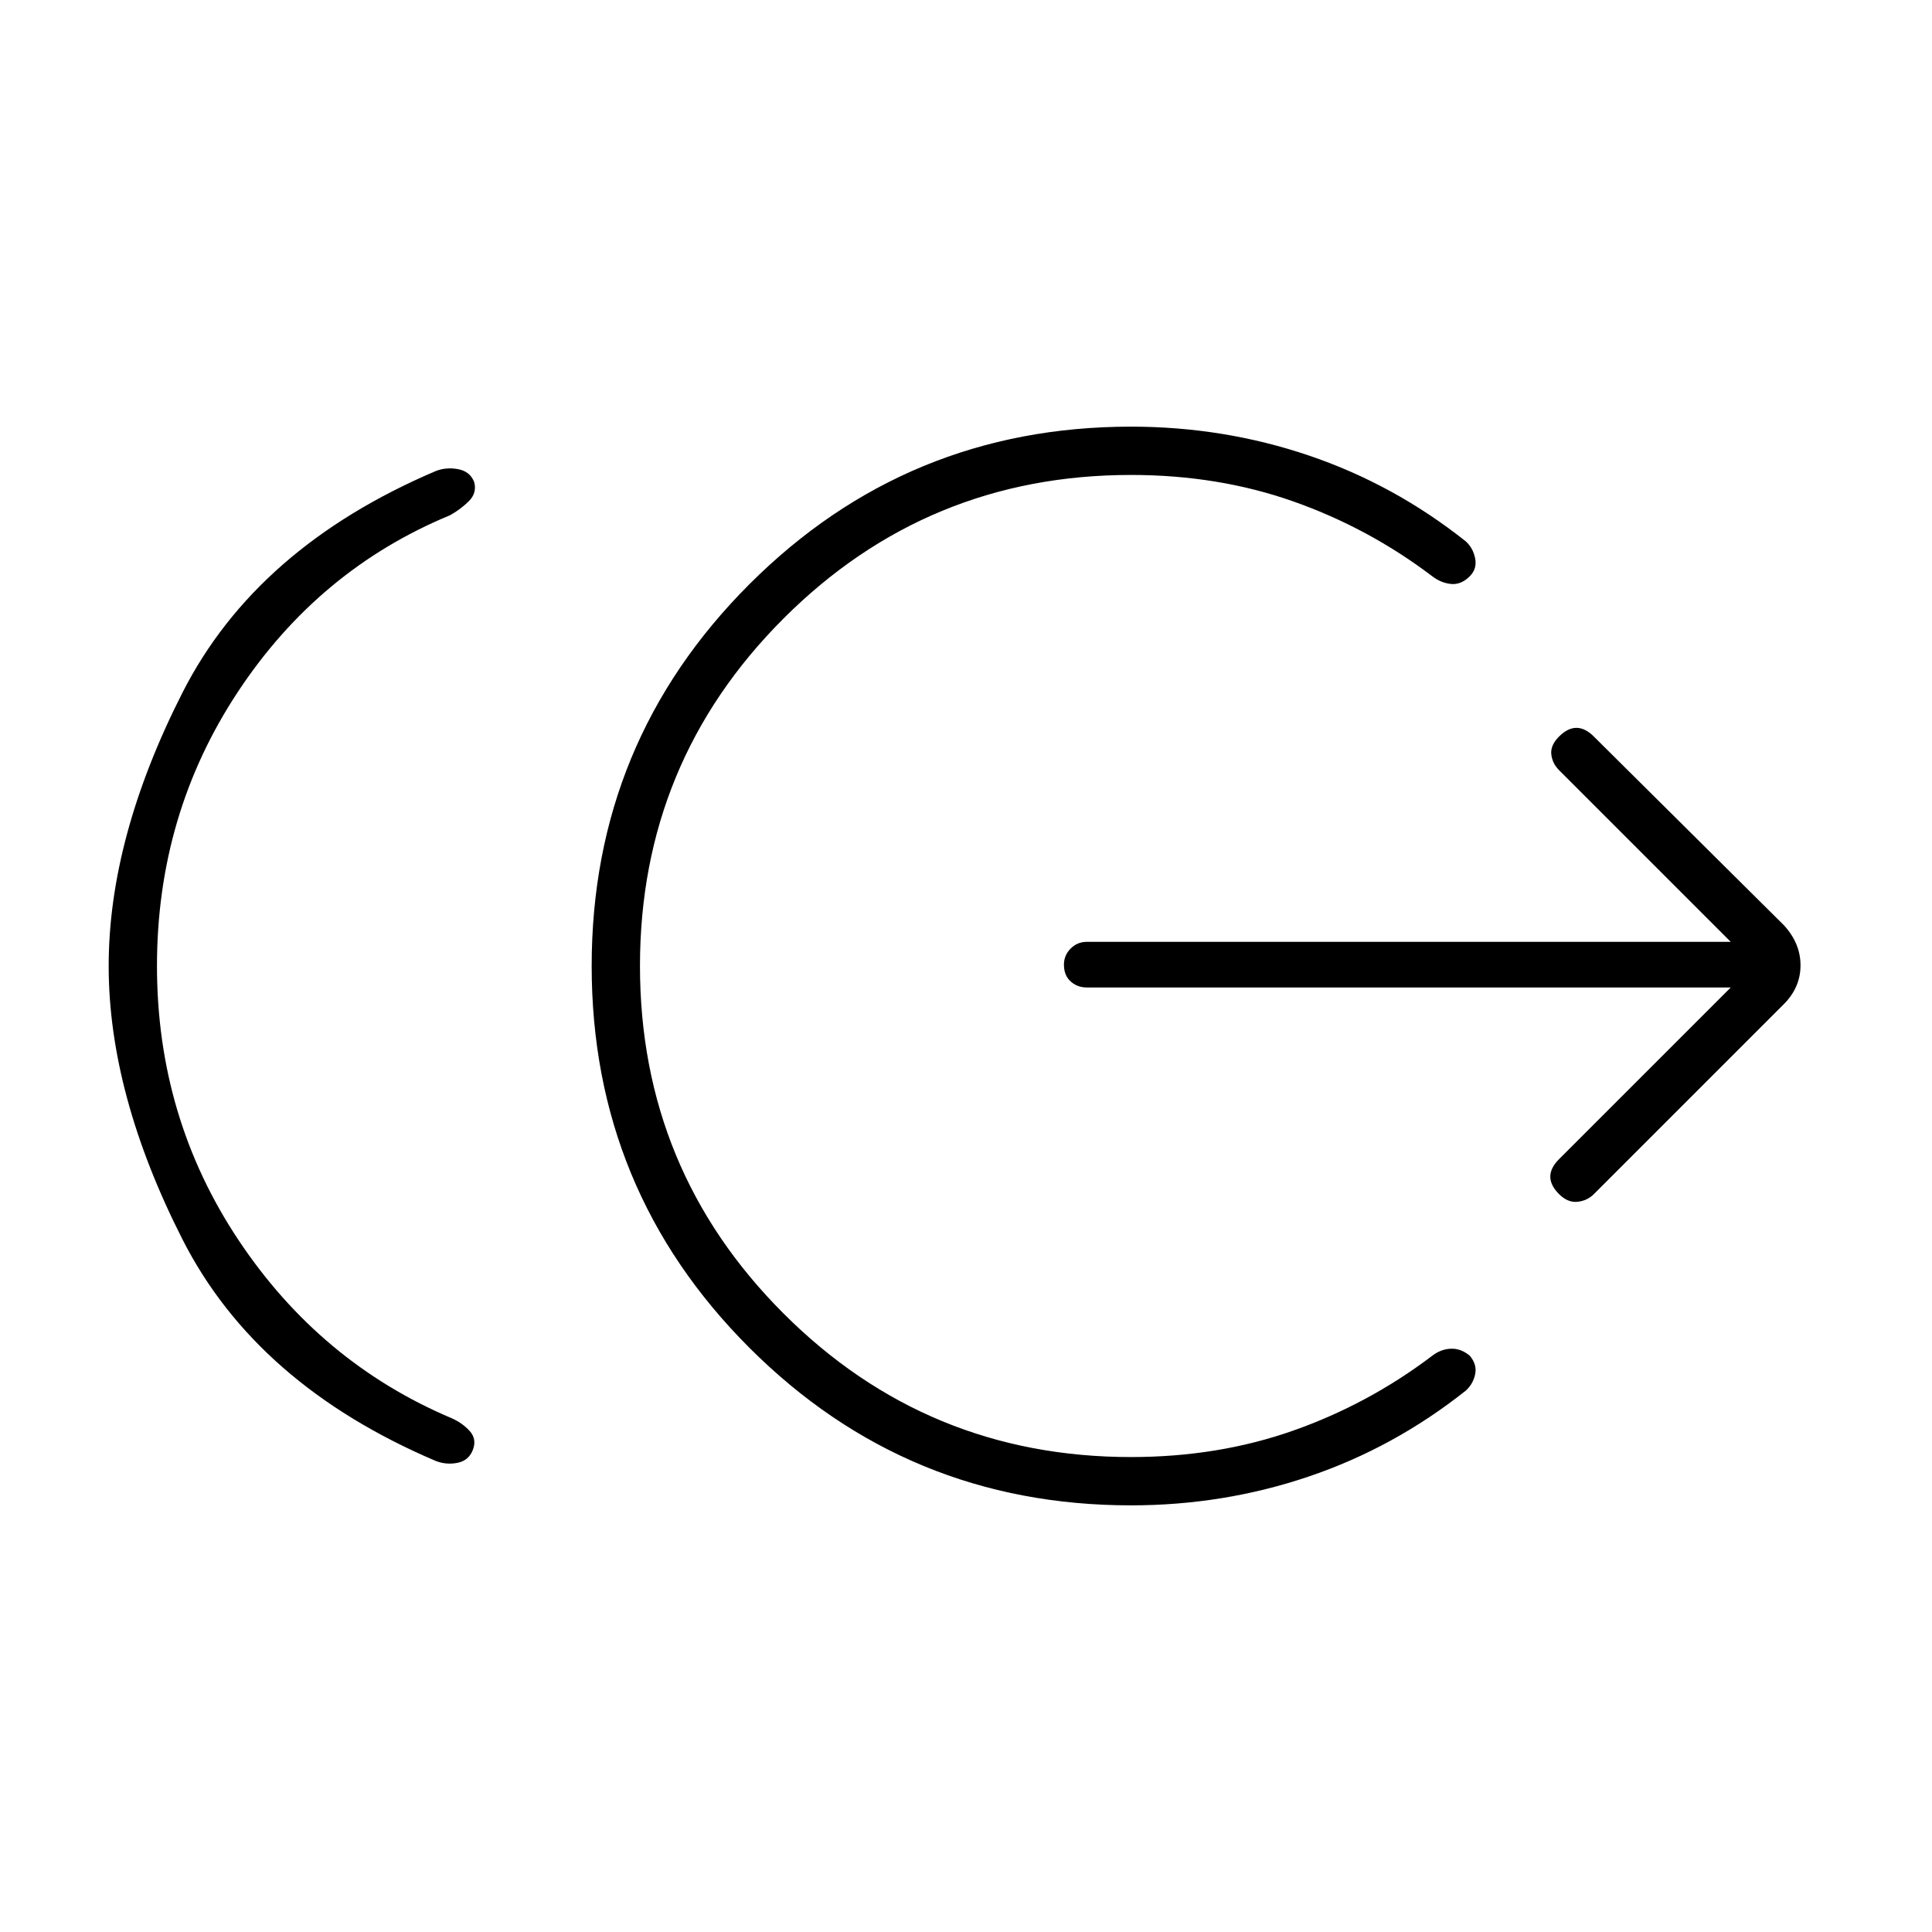 <svg xmlns="http://www.w3.org/2000/svg" height="40" viewBox="0 -960 960 960" width="40"><path d="M78-480q0 75.333 40.5 136.167Q159-283 224.333-255.333q5.334 2.333 9 6.333 3.667 4 1.667 9.333-2 5.334-7.5 6.5Q222-232 216.667-234q-89.334-38-126-110.167Q54-416.333 54-480t36.667-135.833Q127.333-688 216.667-726q5.333-2 11.166-.833 5.834 1.166 7.834 6.5Q237-715 233-711t-9.333 7q-65.334 27-105.5 87.833Q78-555.333 78-480Zm484 268q-111.333 0-189.667-78.333Q294-368.667 294-480t78.333-189.667Q450.667-748 562-748q46 0 88.333 14.333 42.334 14.334 78 42.667 3.667 3.333 4.667 8.5t-2.667 8.833Q726-669.333 721-669.833q-5-.5-9.333-3.834-31.667-24-69-37.166Q605.333-724 562-724q-101.333 0-172.667 71.333Q318-581.333 318-480t71.333 172.667Q460.667-236 562-236q43.333 0 80.667-13.167 37.333-13.166 69-37.166 4.333-3.334 9.333-3.5 5-.167 9.333 3.5Q734-282 733-277.167q-1 4.834-4.667 8.167-35.666 28.333-78 42.667Q608-212 562-212Zm298-257.333H540q-4.667 0-8-3t-3.333-8.334q0-4.666 3.333-8 3.333-3.333 8-3.333h320l-85.333-85.333q-3.334-3.334-3.834-7.834t3.834-8.833q4.333-4.333 8.666-4.333 4.334 0 8.667 4.333l94.333 93.667q8.334 9 8.334 20T886.333-461L792-366.667q-3.333 3.334-8.167 3.834-4.833.5-9.166-3.834-4.334-4.333-4.334-8.666 0-4.334 4.334-8.667L860-469.333Z"/></svg>